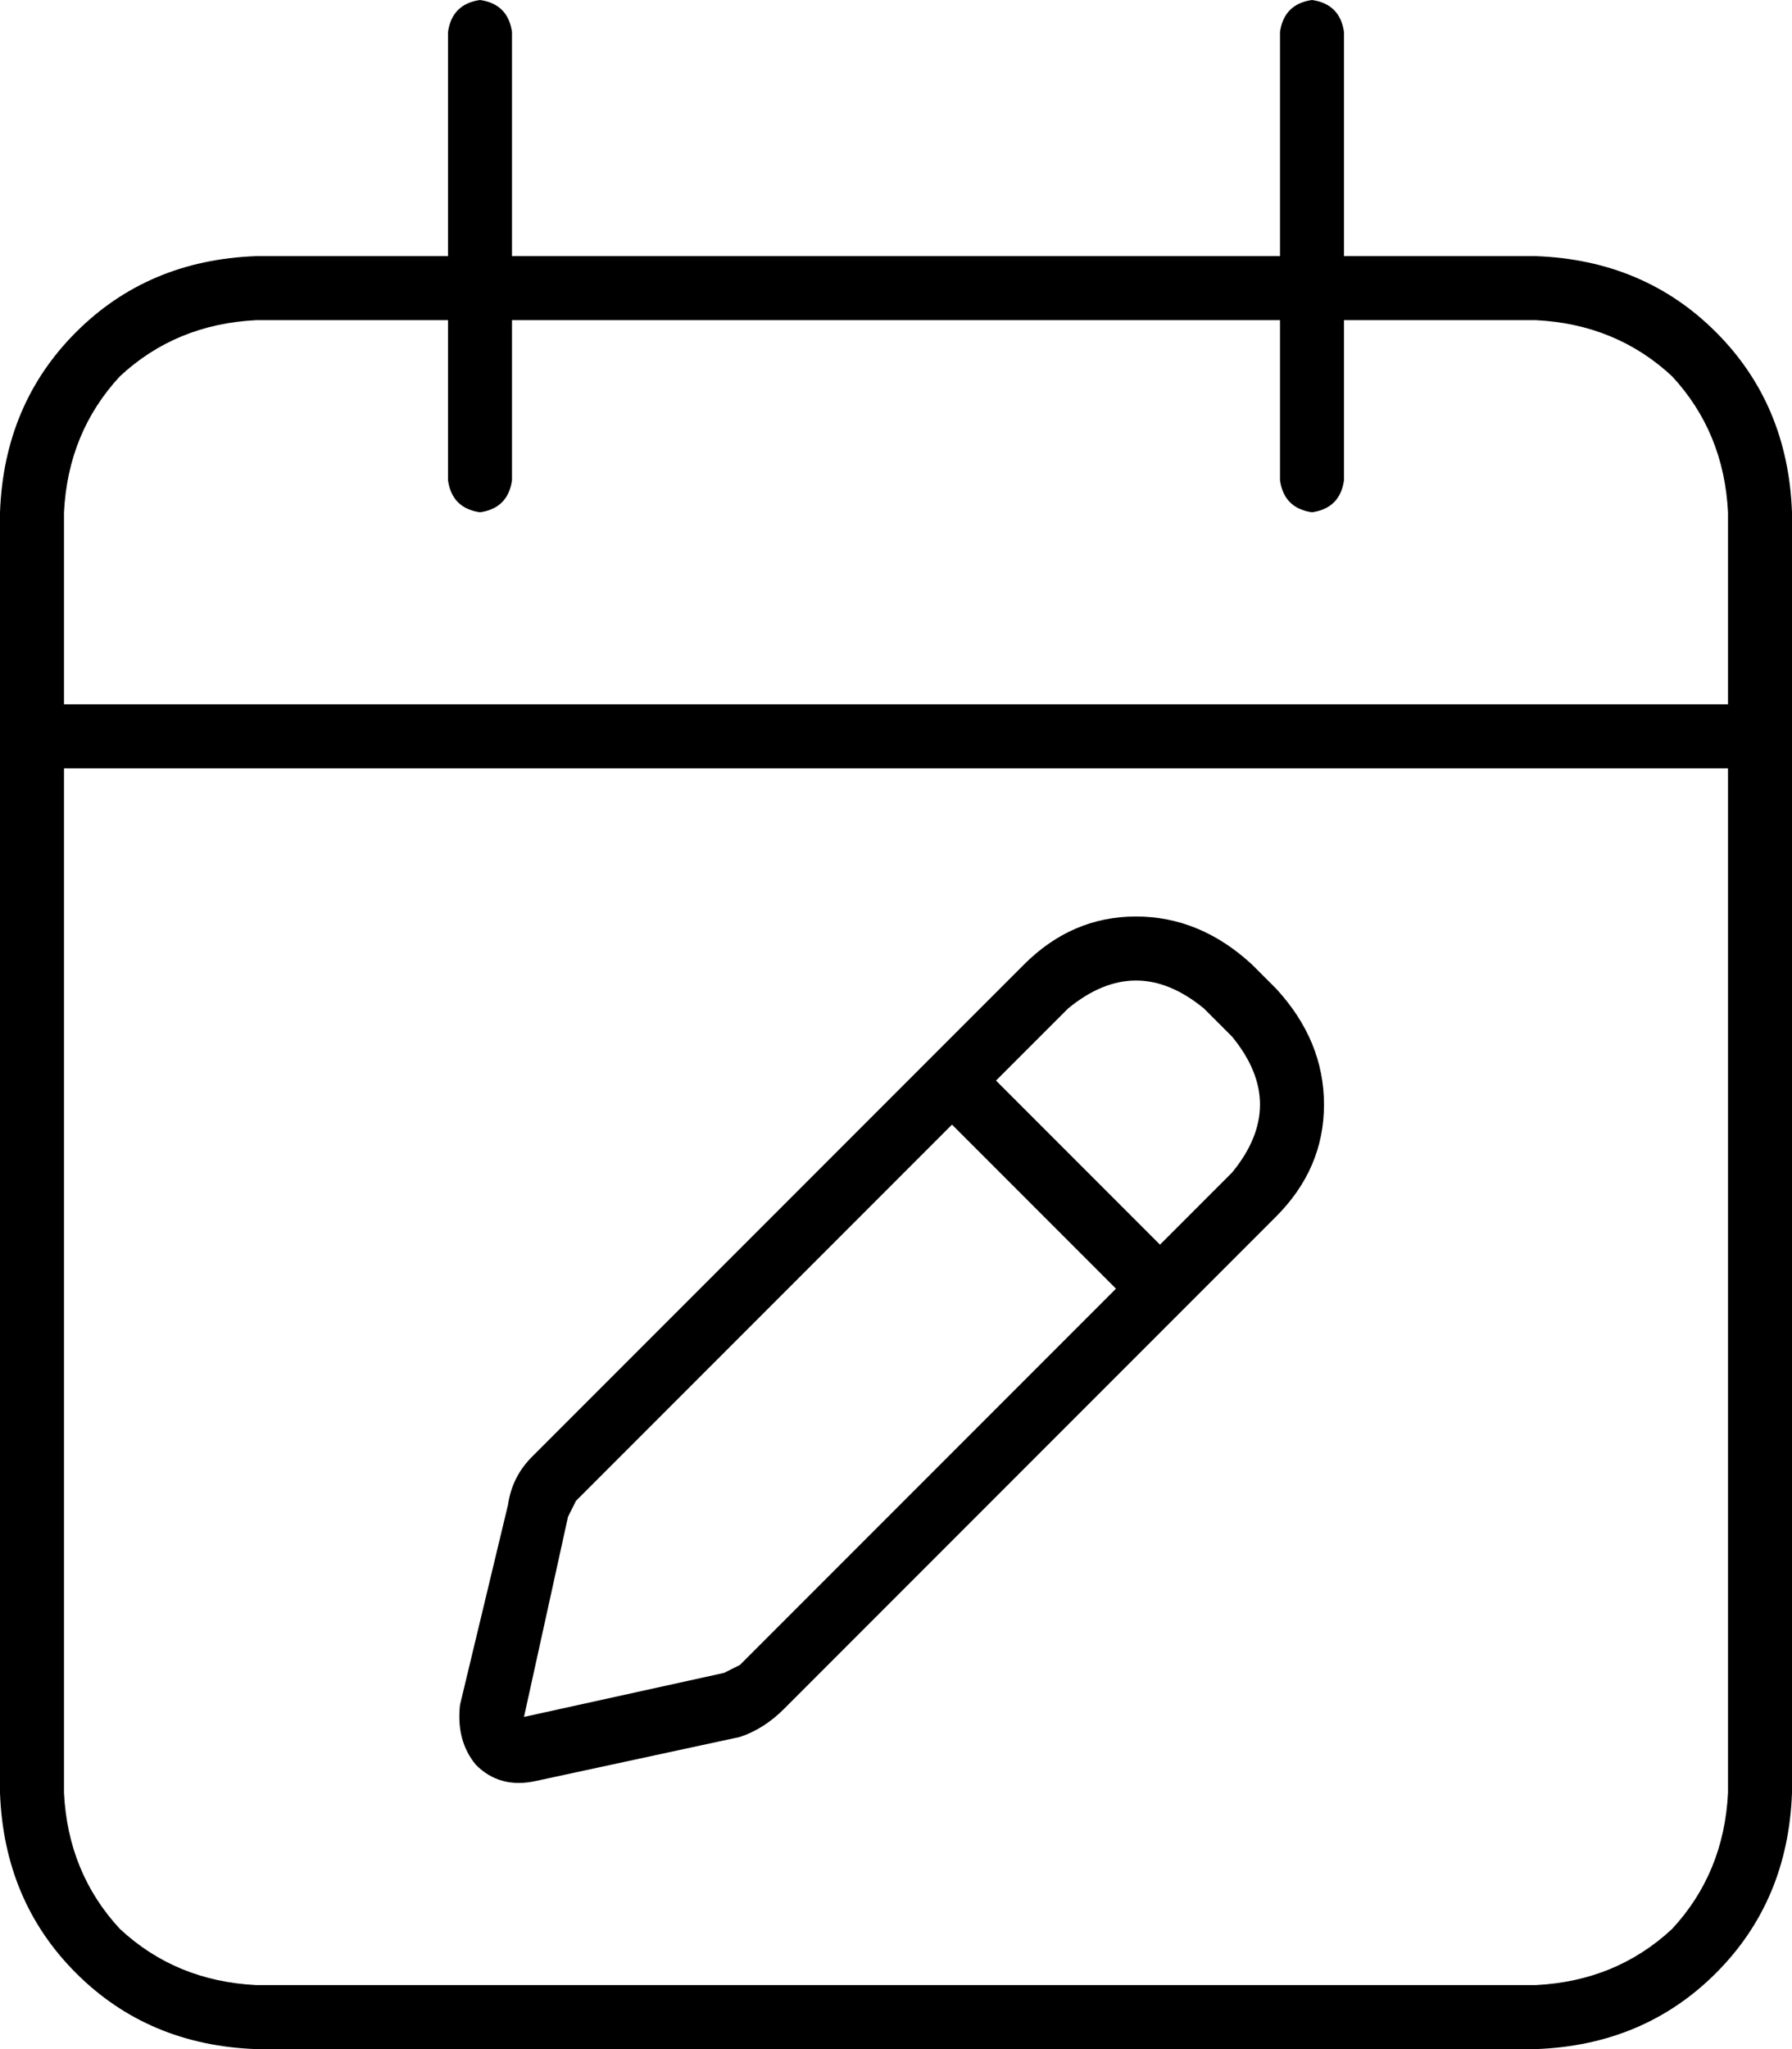 <svg xmlns="http://www.w3.org/2000/svg" viewBox="0 0 448 512">
    <path d="M 128 8 Q 127 1 120 0 Q 113 1 112 8 L 112 64 L 64 64 Q 37 65 19 83 Q 1 101 0 128 L 0 176 L 0 192 L 0 448 Q 1 475 19 493 Q 37 511 64 512 L 384 512 Q 411 511 429 493 Q 447 475 448 448 L 448 192 L 448 176 L 448 128 Q 447 101 429 83 Q 411 65 384 64 L 336 64 L 336 8 Q 335 1 328 0 Q 321 1 320 8 L 320 64 L 128 64 L 128 8 L 128 8 Z M 16 192 L 432 192 L 432 448 Q 431 468 418 482 Q 404 495 384 496 L 64 496 Q 44 495 30 482 Q 17 468 16 448 L 16 192 L 16 192 Z M 112 80 L 112 120 Q 113 127 120 128 Q 127 127 128 120 L 128 80 L 320 80 L 320 120 Q 321 127 328 128 Q 335 127 336 120 L 336 80 L 384 80 Q 404 81 418 94 Q 431 108 432 128 L 432 176 L 16 176 L 16 128 Q 17 108 30 94 Q 44 81 64 80 L 112 80 L 112 80 Z M 301 252 L 308 259 Q 322 276 308 293 L 290 311 L 249 270 L 267 252 Q 284 238 301 252 L 301 252 Z M 144 375 L 238 281 L 279 322 L 185 416 Q 183 417 181 418 L 131 429 L 142 379 Q 143 377 144 375 L 144 375 Z M 256 241 L 133 364 Q 128 369 127 376 L 115 426 Q 114 435 119 441 Q 125 447 134 445 L 185 434 Q 191 432 196 427 L 319 304 Q 331 292 331 276 Q 331 260 319 247 L 313 241 Q 300 229 284 229 Q 268 229 256 241 L 256 241 Z"/>
</svg>
